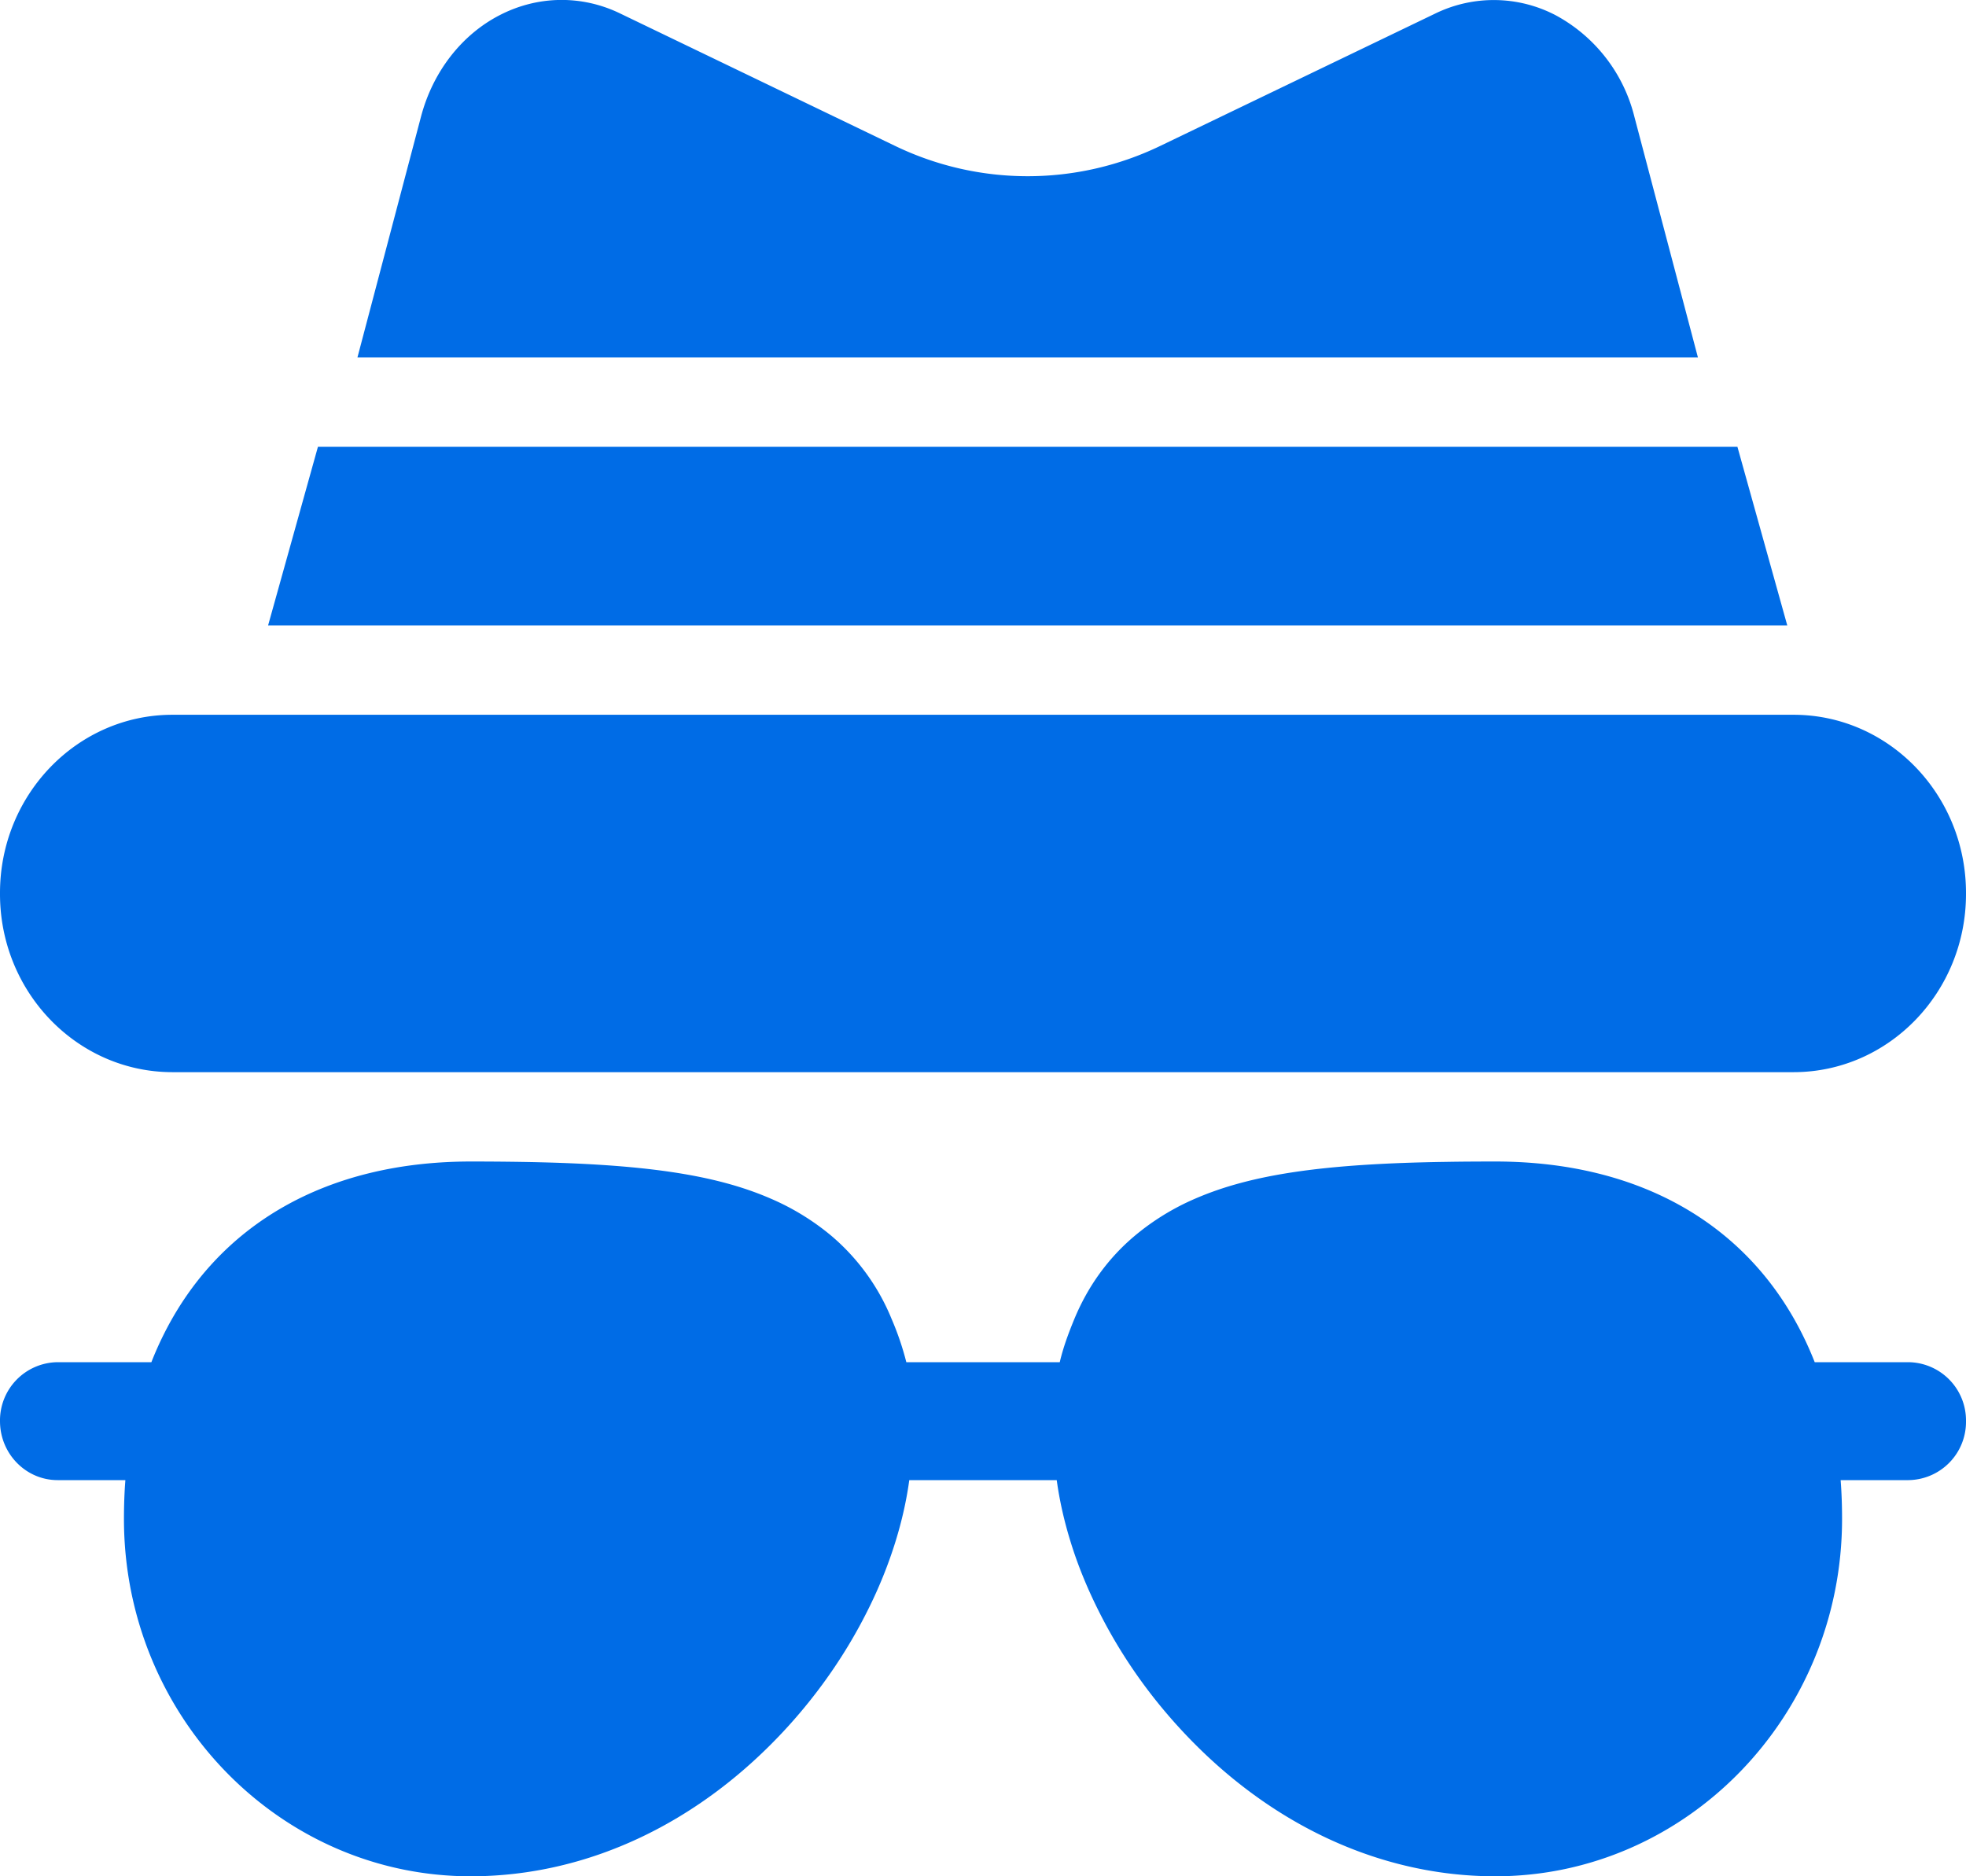<svg xmlns="http://www.w3.org/2000/svg" width="22" height="21" viewBox="0 0 22 21">
    <g fill="#006CE6" fill-rule="evenodd">
        <path d="M20.07 8H1.93C.864 8 0 8.895 0 9.994v.012C0 11.106.865 12 1.93 12h18.14c1.065 0 1.93-.894 1.93-1.994v-.012C22 8.894 21.135 8 20.07 8zM21.355 15.246h-1.048a3.805 3.805 0 0 0-.124-.282C19.565 13.698 18.34 13 16.733 13c-.196 0-.375.001-.548.004-1.37.02-2.183.14-2.809.411a2.736 2.736 0 0 0-.682.42c-.294.248-.52.561-.672.928-.07.17-.125.321-.163.483h-1.717a3.202 3.202 0 0 0-.164-.482 2.416 2.416 0 0 0-.672-.93 2.746 2.746 0 0 0-.682-.419c-.626-.272-1.44-.39-2.81-.411A36.423 36.423 0 0 0 5.269 13c-1.607 0-2.832.698-3.451 1.964a3.774 3.774 0 0 0-.124.282H.645a.652.652 0 0 0-.645.66c0 .364.289.66.645.66h.758c-.011.14-.016.287-.016.434 0 2.206 1.74 4 3.88 4 1.307 0 2.567-.595 3.55-1.676.356-.392.654-.825.886-1.287.13-.257.236-.52.317-.781.072-.232.124-.463.155-.69h1.65c.031.227.083.458.155.69.08.261.188.524.317.78.232.463.53.896.887 1.288.982 1.08 2.242 1.676 3.548 1.676 2.14 0 3.881-1.794 3.881-4 0-.147-.005-.294-.016-.434h.758a.652.652 0 0 0 .645-.66.652.652 0 0 0-.645-.66zM18.289 1.306a1.776 1.776 0 0 0-.88-1.135 1.495 1.495 0 0 0-1.347-.02L12.99 1.63a3.415 3.415 0 0 1-2.98 0L6.938.15c-.43-.208-.922-.2-1.347.02-.427.22-.748.635-.88 1.136L4 4h15l-.711-2.694zM19.442 5H3.558L3 7h17z"/>
    </g>
</svg>
